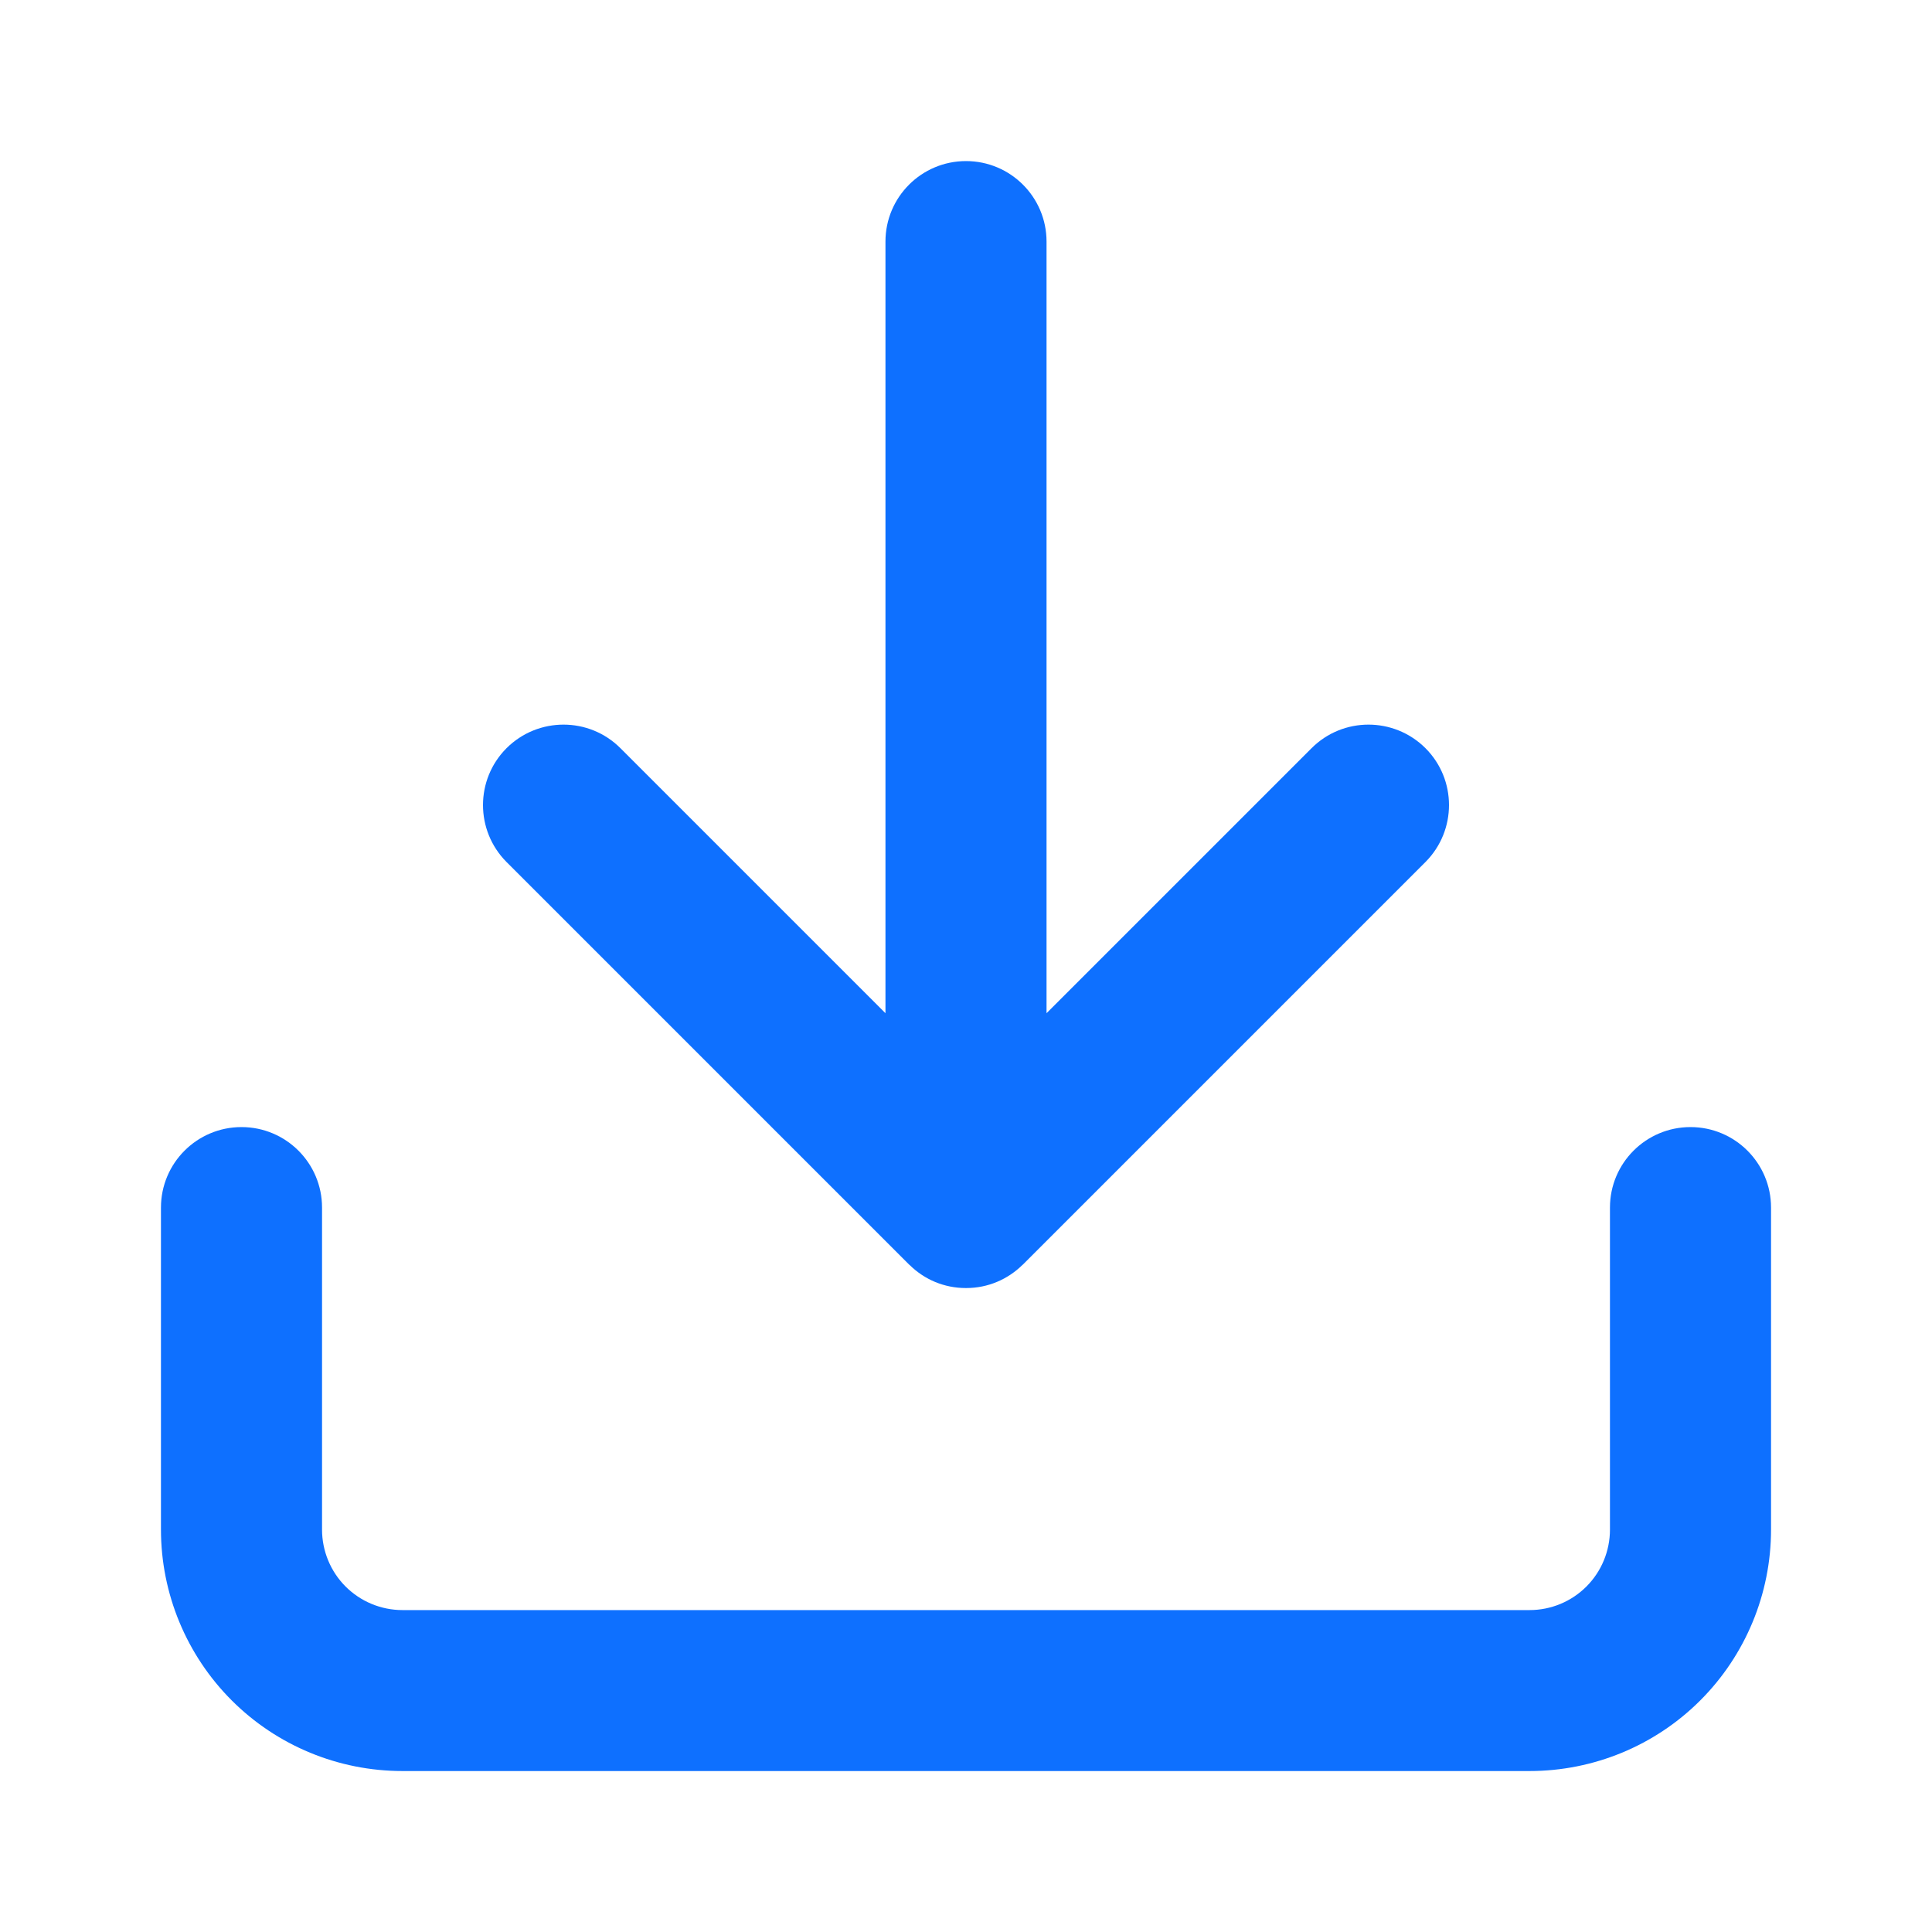 <svg width="16" height="16" viewBox="0 0 16 16" fill="none" xmlns="http://www.w3.org/2000/svg">
<g clip-path="url(#clip0_5419_6367)">
<path fill-rule="evenodd" clip-rule="evenodd" d="M8.667 2.001C8.667 1.632 8.368 1.334 8 1.334C7.632 1.334 7.333 1.632 7.333 2.001V8.391L5.138 6.196C4.878 5.936 4.456 5.936 4.195 6.196C3.935 6.456 3.935 6.878 4.195 7.139L7.528 10.472C7.53 10.473 7.531 10.475 7.533 10.476C7.596 10.538 7.668 10.585 7.745 10.617C7.823 10.649 7.908 10.667 7.998 10.667H8H8.002C8.183 10.667 8.347 10.594 8.467 10.476C8.469 10.475 8.47 10.473 8.472 10.472L11.805 7.139C12.065 6.878 12.065 6.456 11.805 6.196C11.544 5.936 11.122 5.936 10.862 6.196L8.667 8.391V2.001ZM2 9.334C2.368 9.334 2.667 9.632 2.667 10.001V12.667C2.667 12.844 2.737 13.014 2.862 13.139C2.987 13.264 3.157 13.334 3.333 13.334H12.667C12.844 13.334 13.013 13.264 13.138 13.139C13.263 13.014 13.333 12.844 13.333 12.667V10.001C13.333 9.632 13.632 9.334 14 9.334C14.368 9.334 14.667 9.632 14.667 10.001V12.667C14.667 13.198 14.456 13.707 14.081 14.082C13.706 14.457 13.197 14.667 12.667 14.667H3.333C2.803 14.667 2.294 14.457 1.919 14.082C1.544 13.707 1.333 13.198 1.333 12.667V10.001C1.333 9.632 1.632 9.334 2 9.334Z" fill="#0E70FF"/>
</g>
<defs>
<clipPath id="clip0_5419_6367">
<rect width="13.333" height="13.333" fill="white" transform="translate(1.333 1.334)"/>
</clipPath>
</defs>
</svg>
